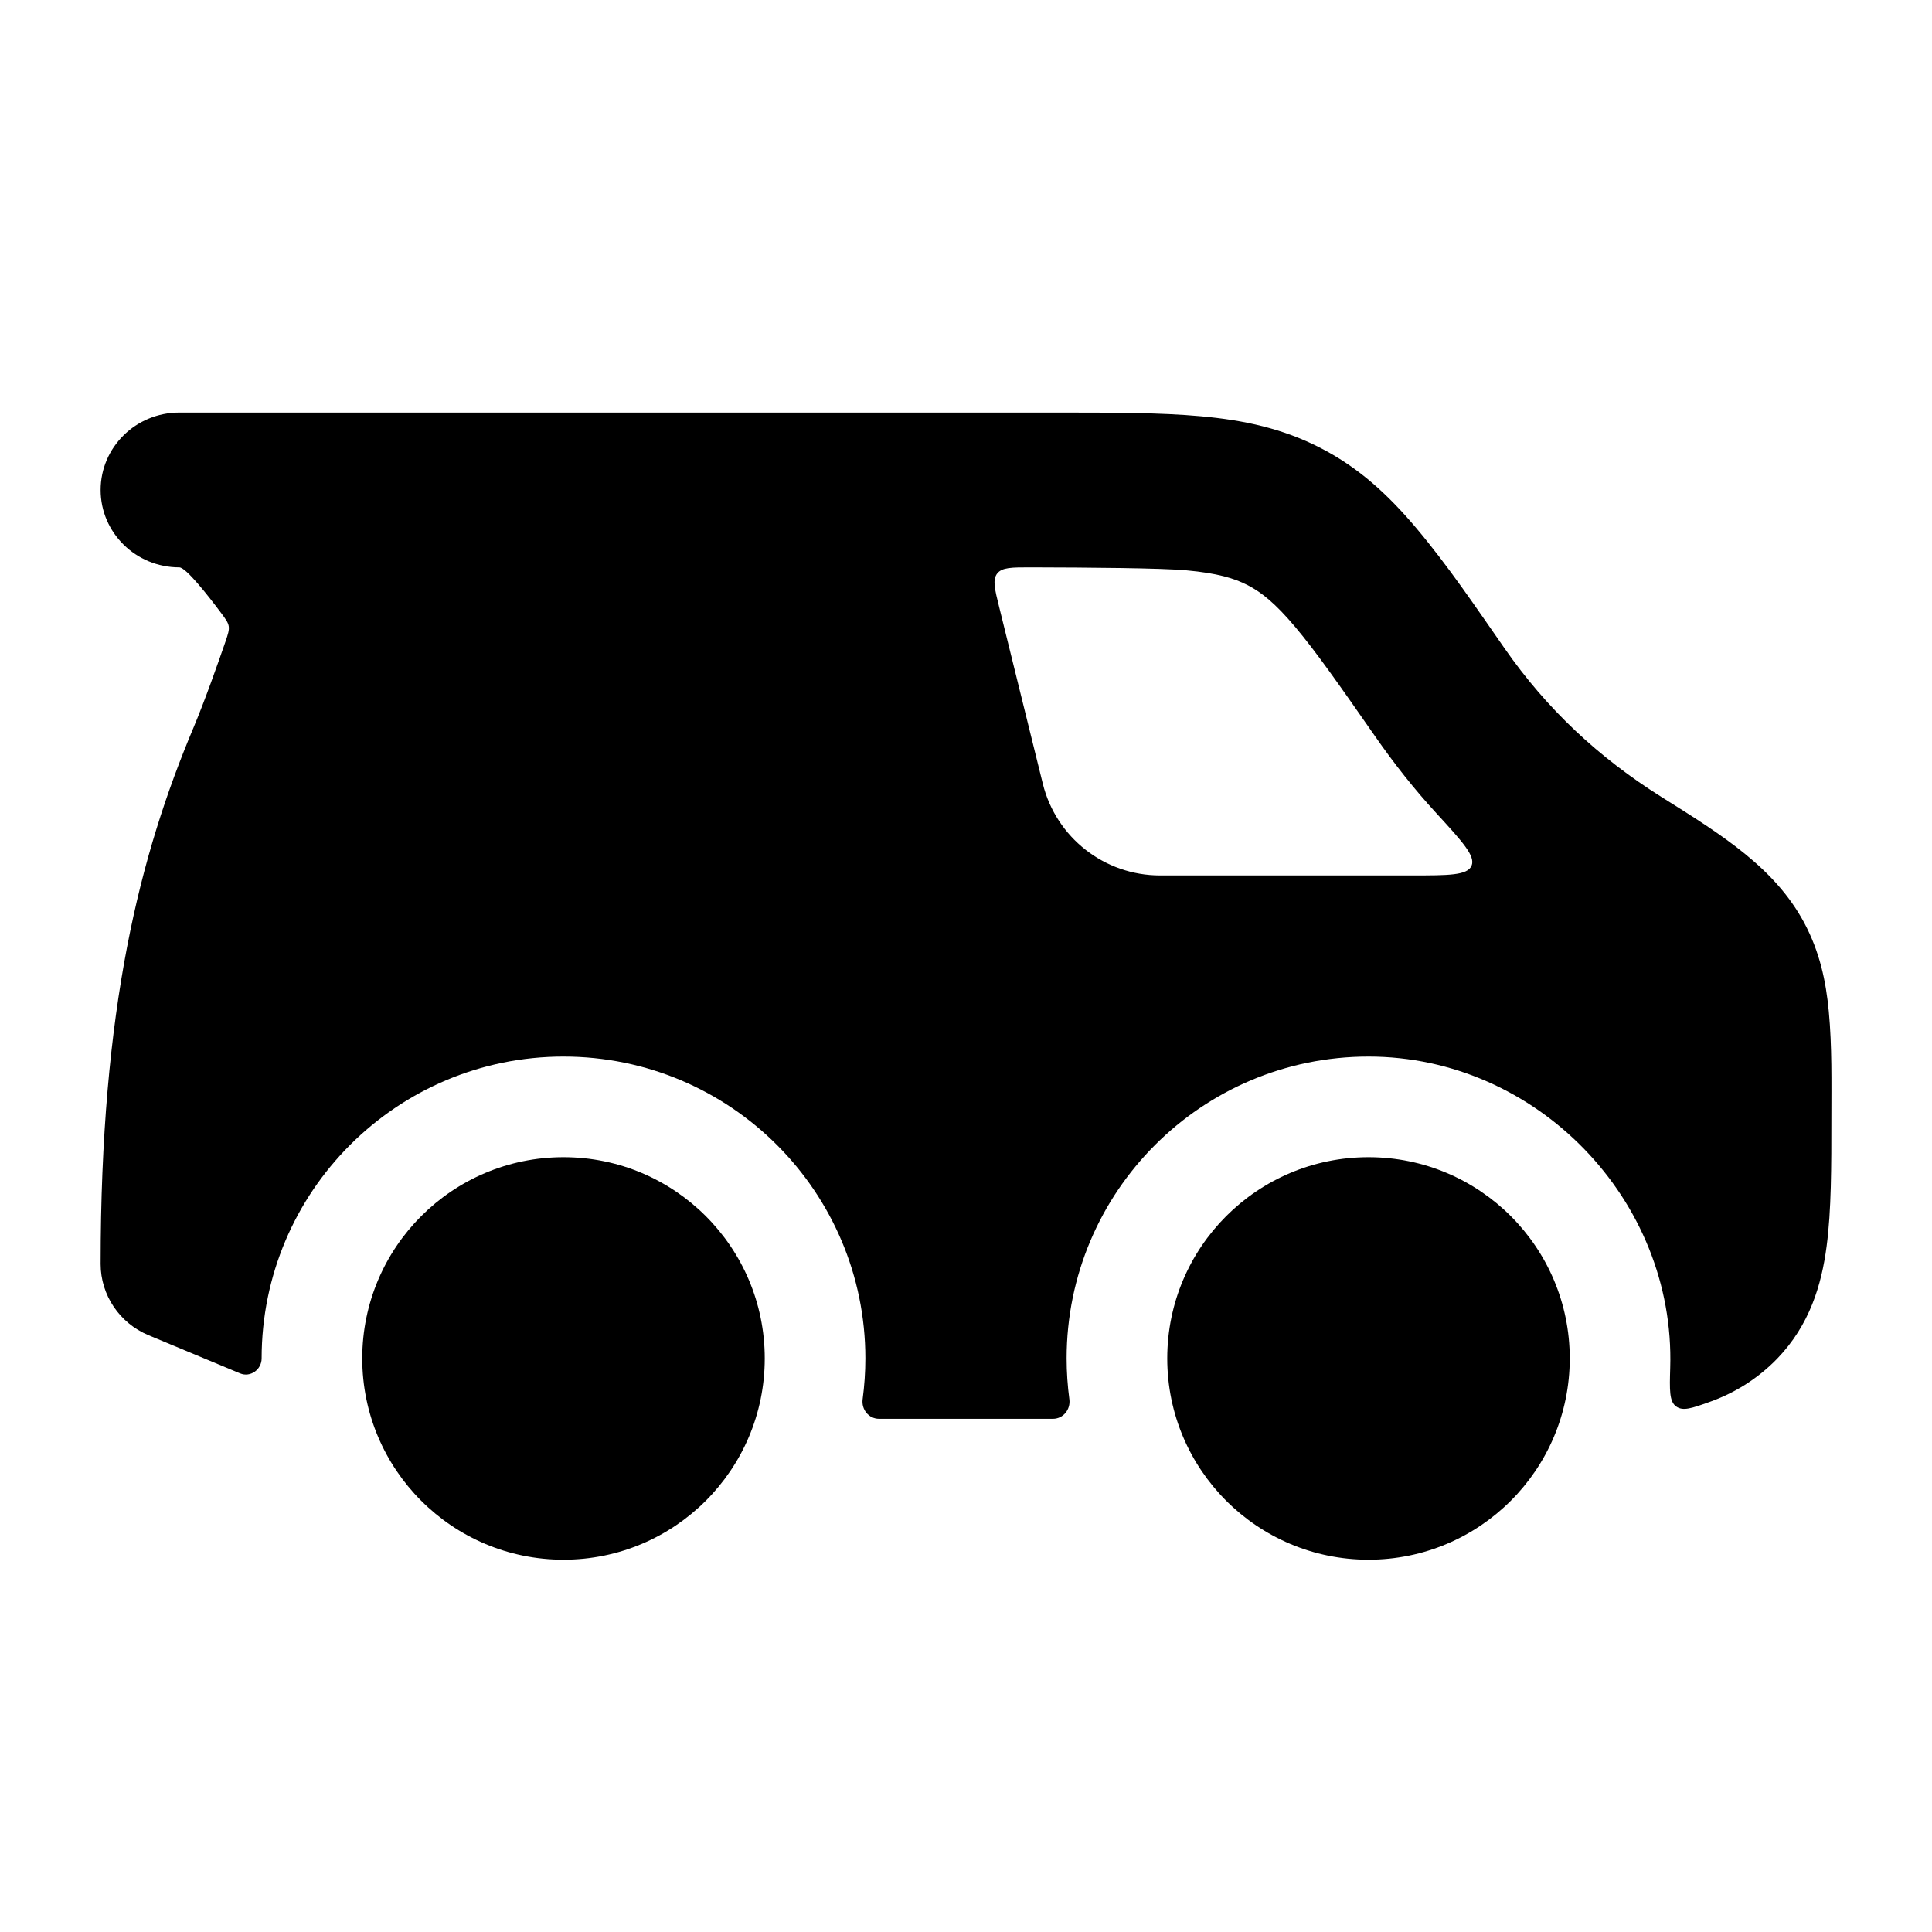 <svg width="24" height="24" viewBox="0 0 24 24" xmlns="http://www.w3.org/2000/svg">
    <circle cx="17" cy="16.875" r="2.5"/>
    <circle cx="7" cy="16.875" r="2.5"/>
    <path fill-rule="evenodd" clip-rule="evenodd" d="M2.227 5.125C1.688 5.125 1.25 5.556 1.25 6.087C1.25 6.618 1.688 7.048 2.227 7.048C2.311 7.048 2.586 7.4 2.747 7.615C2.863 7.77 2.865 7.783 2.801 7.97C2.712 8.228 2.548 8.695 2.405 9.036C1.739 10.618 1.25 12.517 1.25 15.702C1.25 16.088 1.485 16.437 1.846 16.587L2.983 17.061C3.111 17.114 3.25 17.013 3.25 16.875C3.25 14.804 4.929 13.125 7 13.125C9.071 13.125 10.75 14.804 10.75 16.875C10.75 17.047 10.738 17.216 10.716 17.382C10.699 17.509 10.792 17.625 10.92 17.625L13.08 17.625C13.208 17.625 13.301 17.509 13.284 17.382C13.262 17.216 13.25 17.047 13.25 16.875C13.25 14.804 14.929 13.125 17 13.125C19.089 13.125 20.812 14.905 20.748 16.991C20.74 17.269 20.736 17.409 20.821 17.471C20.906 17.533 21.016 17.494 21.235 17.416C21.536 17.31 21.829 17.134 22.078 16.877C22.479 16.461 22.628 15.964 22.691 15.481C22.75 15.037 22.75 14.491 22.75 13.883C22.75 13.444 22.759 13.002 22.718 12.564C22.683 12.189 22.605 11.823 22.412 11.462C22.048 10.783 21.399 10.376 20.642 9.902C19.861 9.412 19.215 8.809 18.688 8.051C18.335 7.545 17.989 7.029 17.591 6.557C17.248 6.151 16.886 5.814 16.412 5.569C15.938 5.323 15.451 5.219 14.917 5.171C14.414 5.125 13.808 5.125 13.088 5.125H2.227ZM12.801 7.048C13.536 7.05 14.415 7.056 14.738 7.085C15.122 7.12 15.333 7.183 15.501 7.27C15.669 7.357 15.841 7.493 16.087 7.785C16.346 8.092 16.638 8.509 17.076 9.138C17.319 9.488 17.571 9.806 17.841 10.1C18.168 10.457 18.332 10.636 18.28 10.755C18.227 10.875 17.996 10.875 17.533 10.875H14.41C13.72 10.875 13.119 10.404 12.954 9.735L12.413 7.544C12.356 7.315 12.328 7.201 12.388 7.124C12.448 7.048 12.566 7.048 12.801 7.048Z"/>
</svg>
